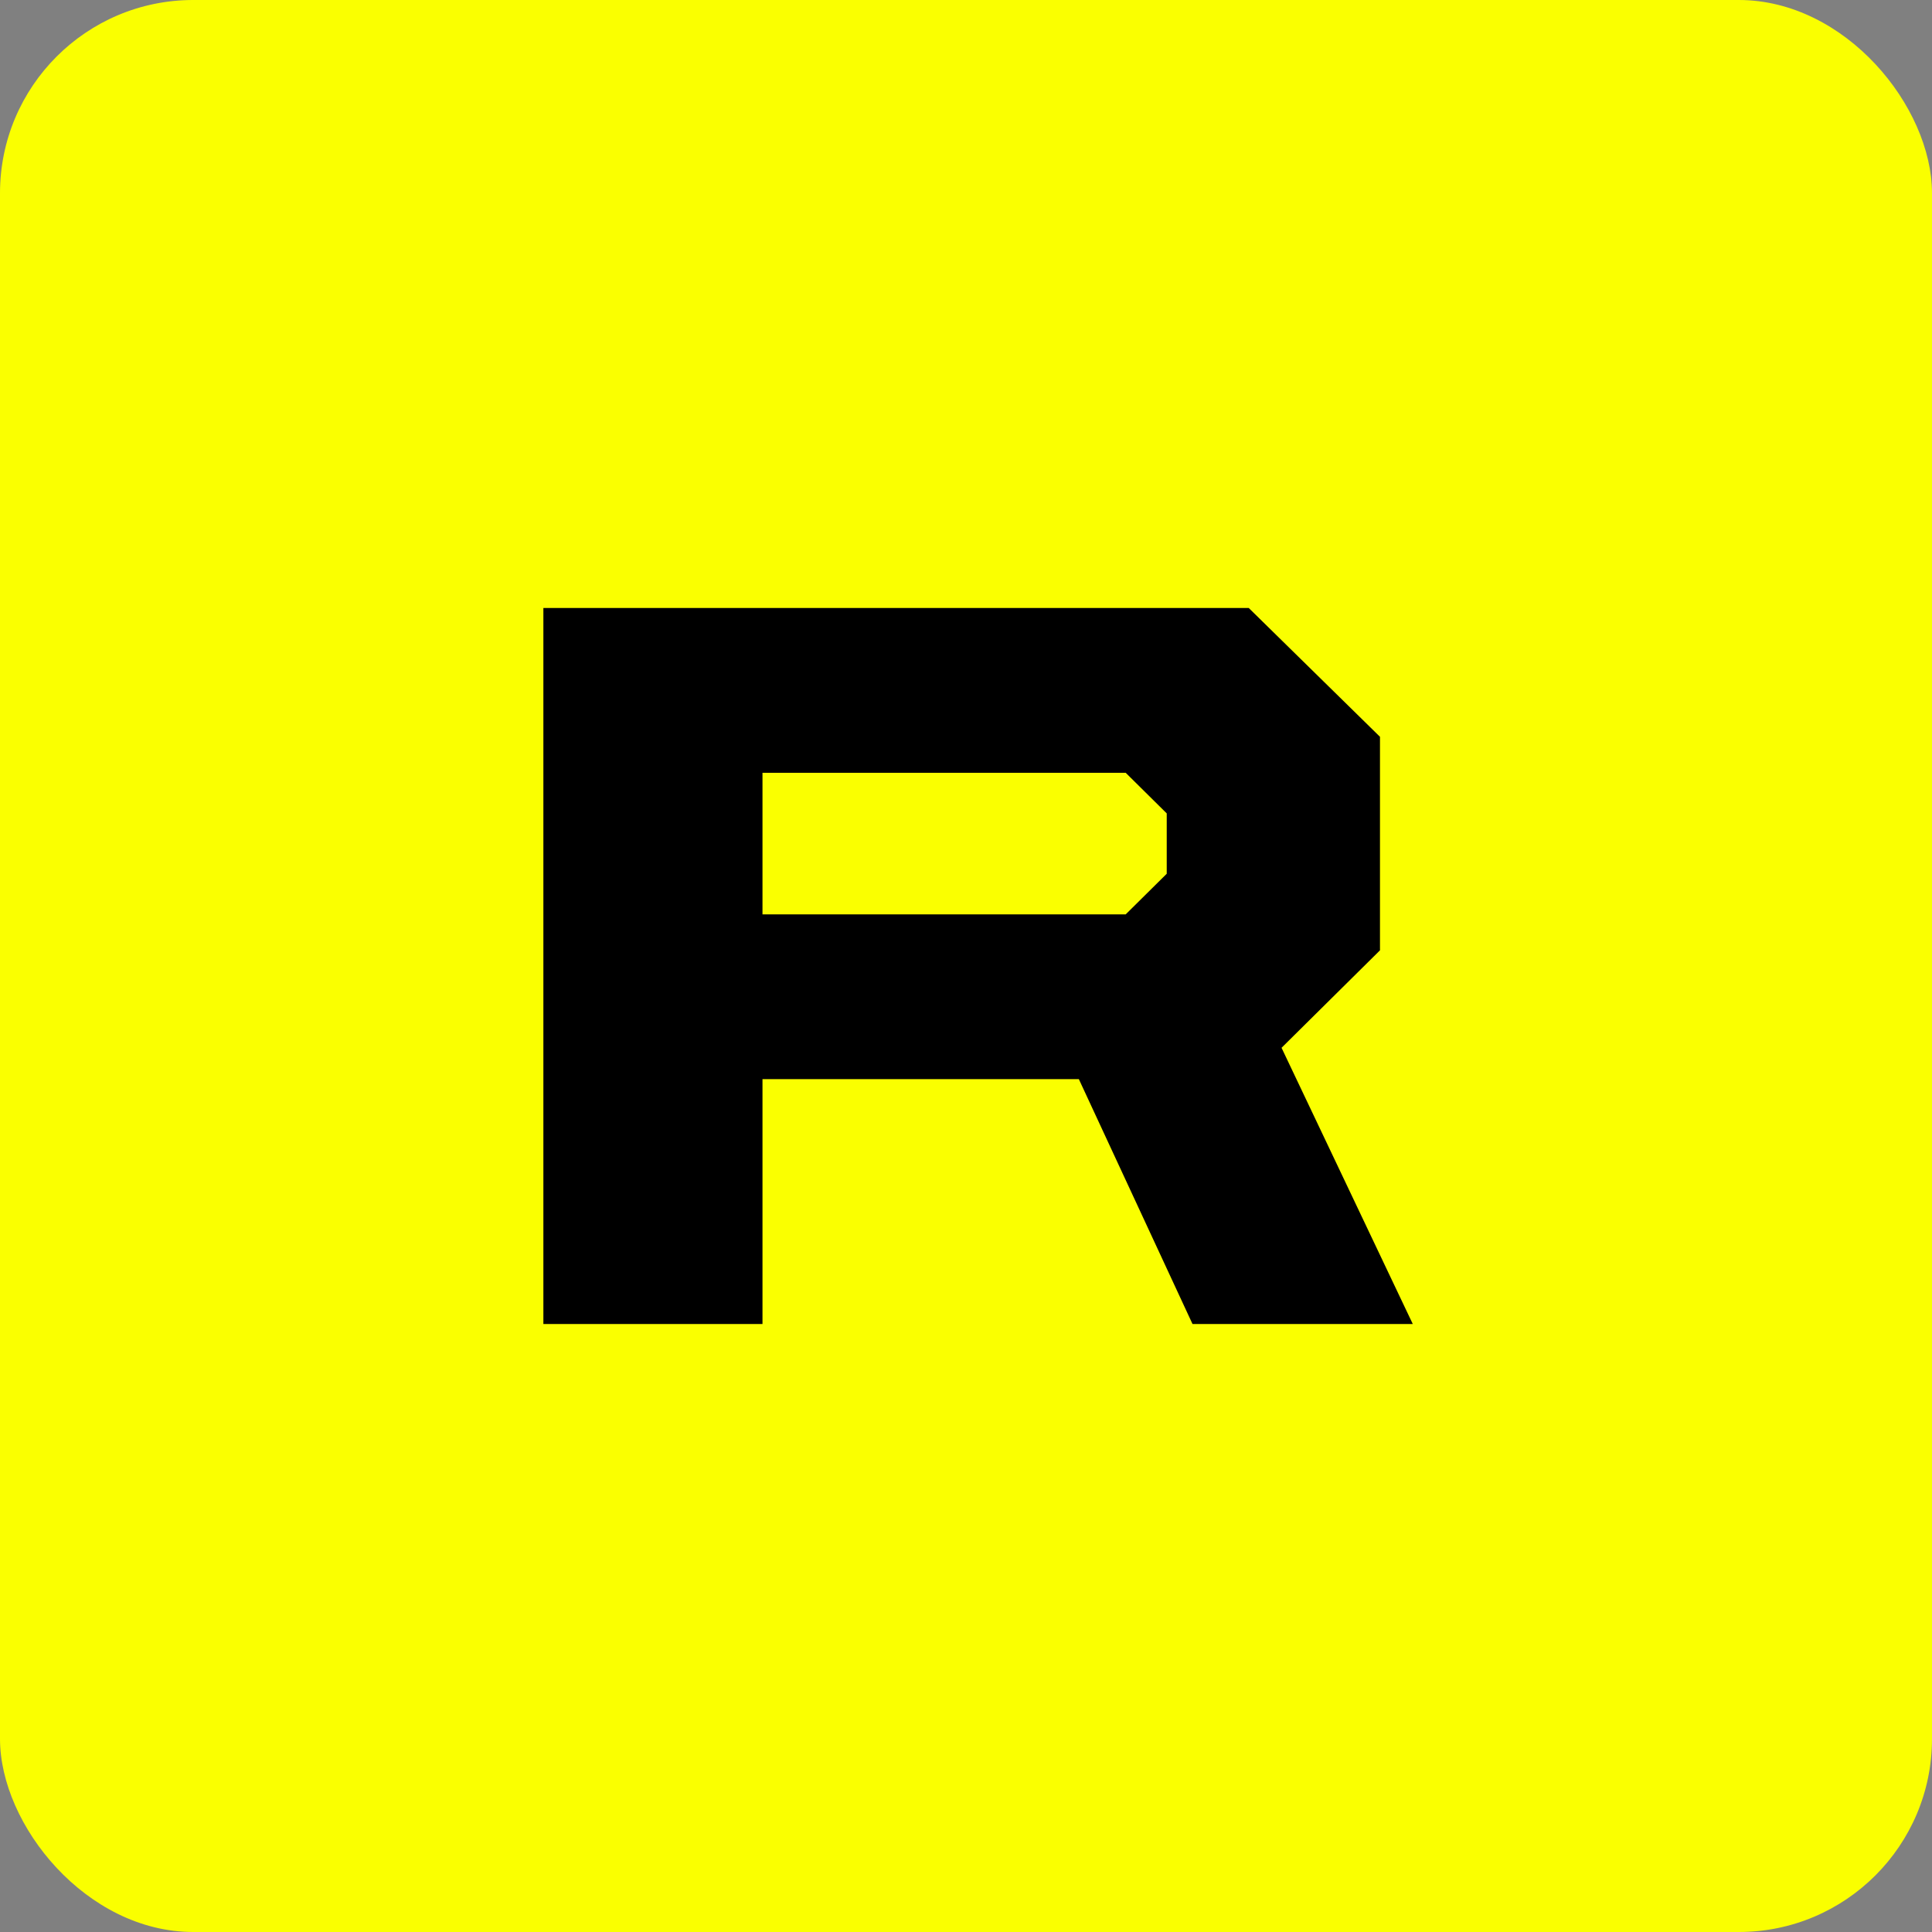 <svg width="80" height="80" viewBox="0 0 80 80" fill="none" xmlns="http://www.w3.org/2000/svg">
<rect x="0" y="0" width="80" height="80" fill="#808080" stroke="none"/>
<g clip-path="url(#clip0_29663_29343)">
<rect width="80" height="80" fill="#FAFF00"/>
<path d="M51.708 25.176L57.142 30.509V39.351L53.066 43.387L58.5 54.824H49.379L44.673 44.685H31.573V54.824H22.5V25.176H51.708ZM31.573 32V37.862H46.613L48.312 36.18V33.681L46.613 32H31.573Z" fill="black"/>
</g>
<defs>
<clipPath id="clip0_29663_29343">
<rect width="80" height="80" rx="8" fill="white"/>
</clipPath>
</defs>
</svg>
